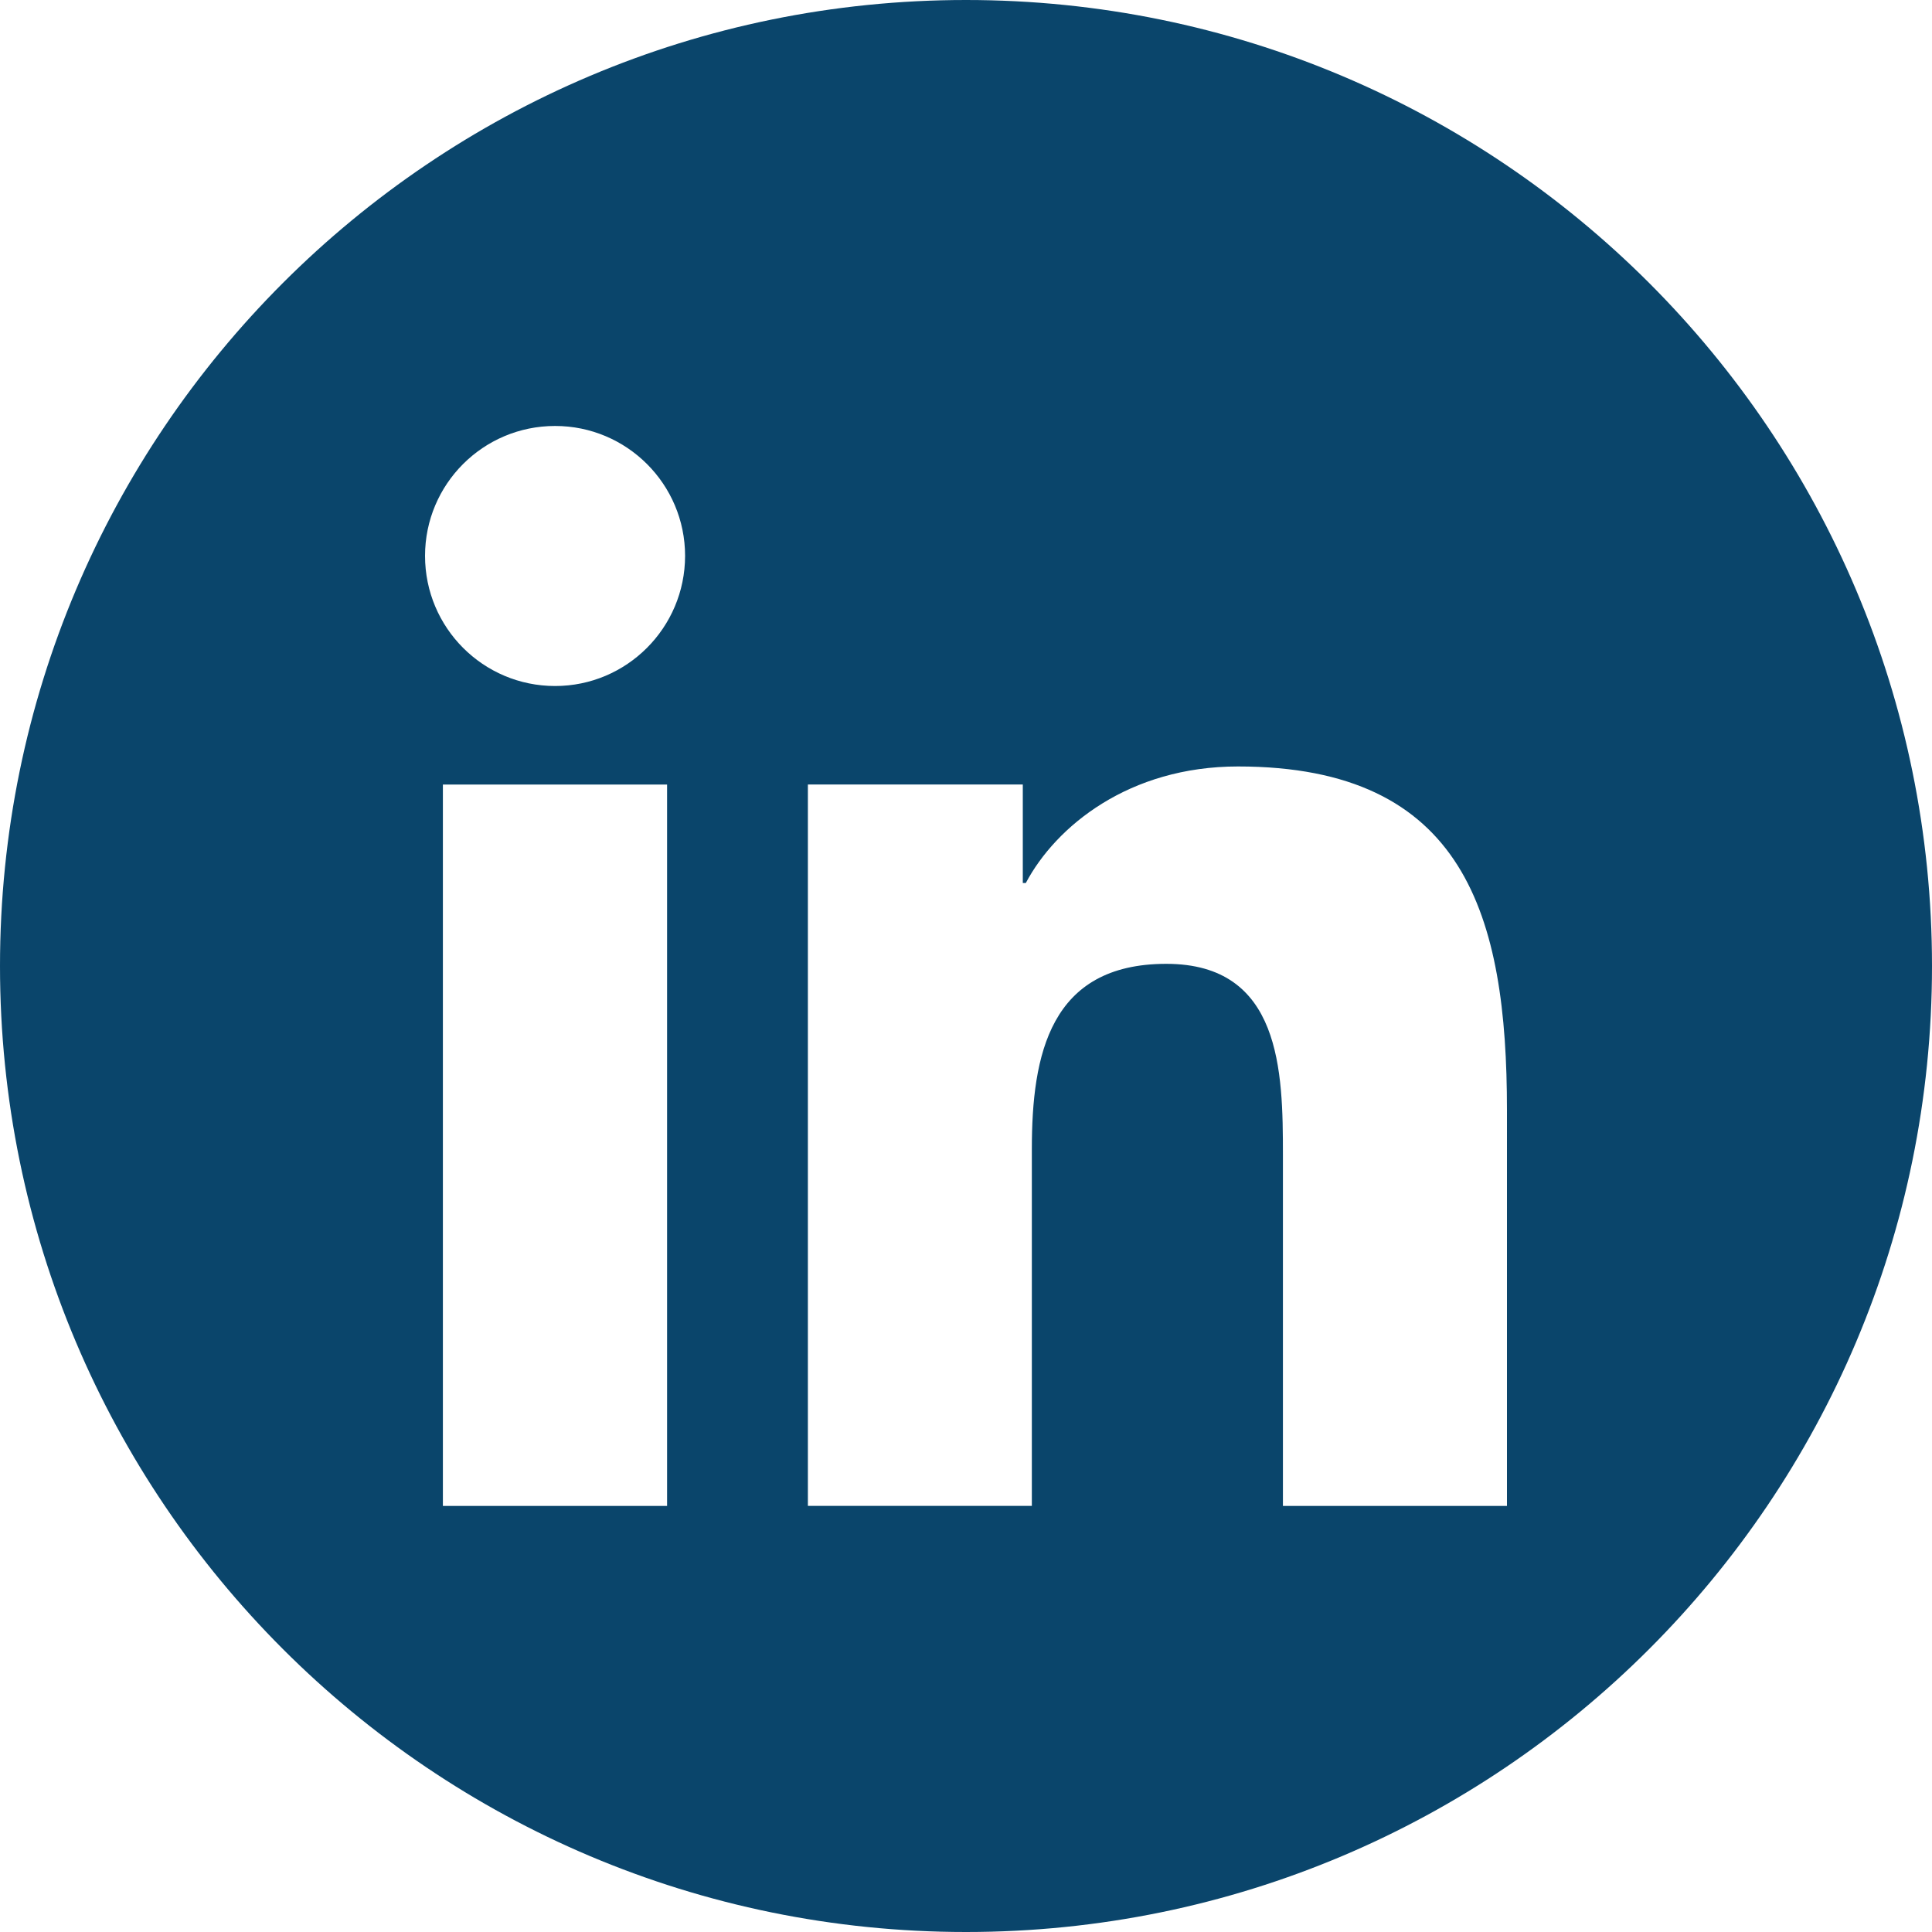<?xml version="1.0" encoding="utf-8"?>
<!-- Generator: Adobe Illustrator 16.0.0, SVG Export Plug-In . SVG Version: 6.00 Build 0)  -->
<!DOCTYPE svg PUBLIC "-//W3C//DTD SVG 1.1//EN" "http://www.w3.org/Graphics/SVG/1.1/DTD/svg11.dtd">
<svg version="1.1" id="Capa_1" xmlns="http://www.w3.org/2000/svg" xmlns:xlink="http://www.w3.org/1999/xlink" x="0px" y="0px"
	 width="25px" height="25px" viewBox="36.375 94.875 25 25" enable-background="new 36.375 94.875 25 25" xml:space="preserve">
<g>
	<path fill="#0A456B" d="M48.875,94.875c-6.903,0-12.5,5.596-12.5,12.5c0,6.905,5.597,12.5,12.5,12.5c6.905,0,12.5-5.595,12.5-12.5
		C61.375,100.471,55.78,94.875,48.875,94.875z M45.007,114.362h-2.901v-9.335h2.901V114.362z M43.558,103.752
		c-0.93,0-1.683-0.754-1.683-1.684c0-0.928,0.752-1.681,1.683-1.681c0.928,0,1.682,0.753,1.682,1.681
		C45.239,102.998,44.485,103.752,43.558,103.752z M55.875,114.362h-2.899v-4.541c0-1.081-0.021-2.474-1.509-2.474
		c-1.508,0-1.74,1.179-1.74,2.396v4.618h-2.898v-9.335h2.781v1.275h0.039c0.389-0.734,1.335-1.508,2.746-1.508
		c2.938,0,3.48,1.934,3.48,4.447V114.362z"/>
</g>
</svg>
